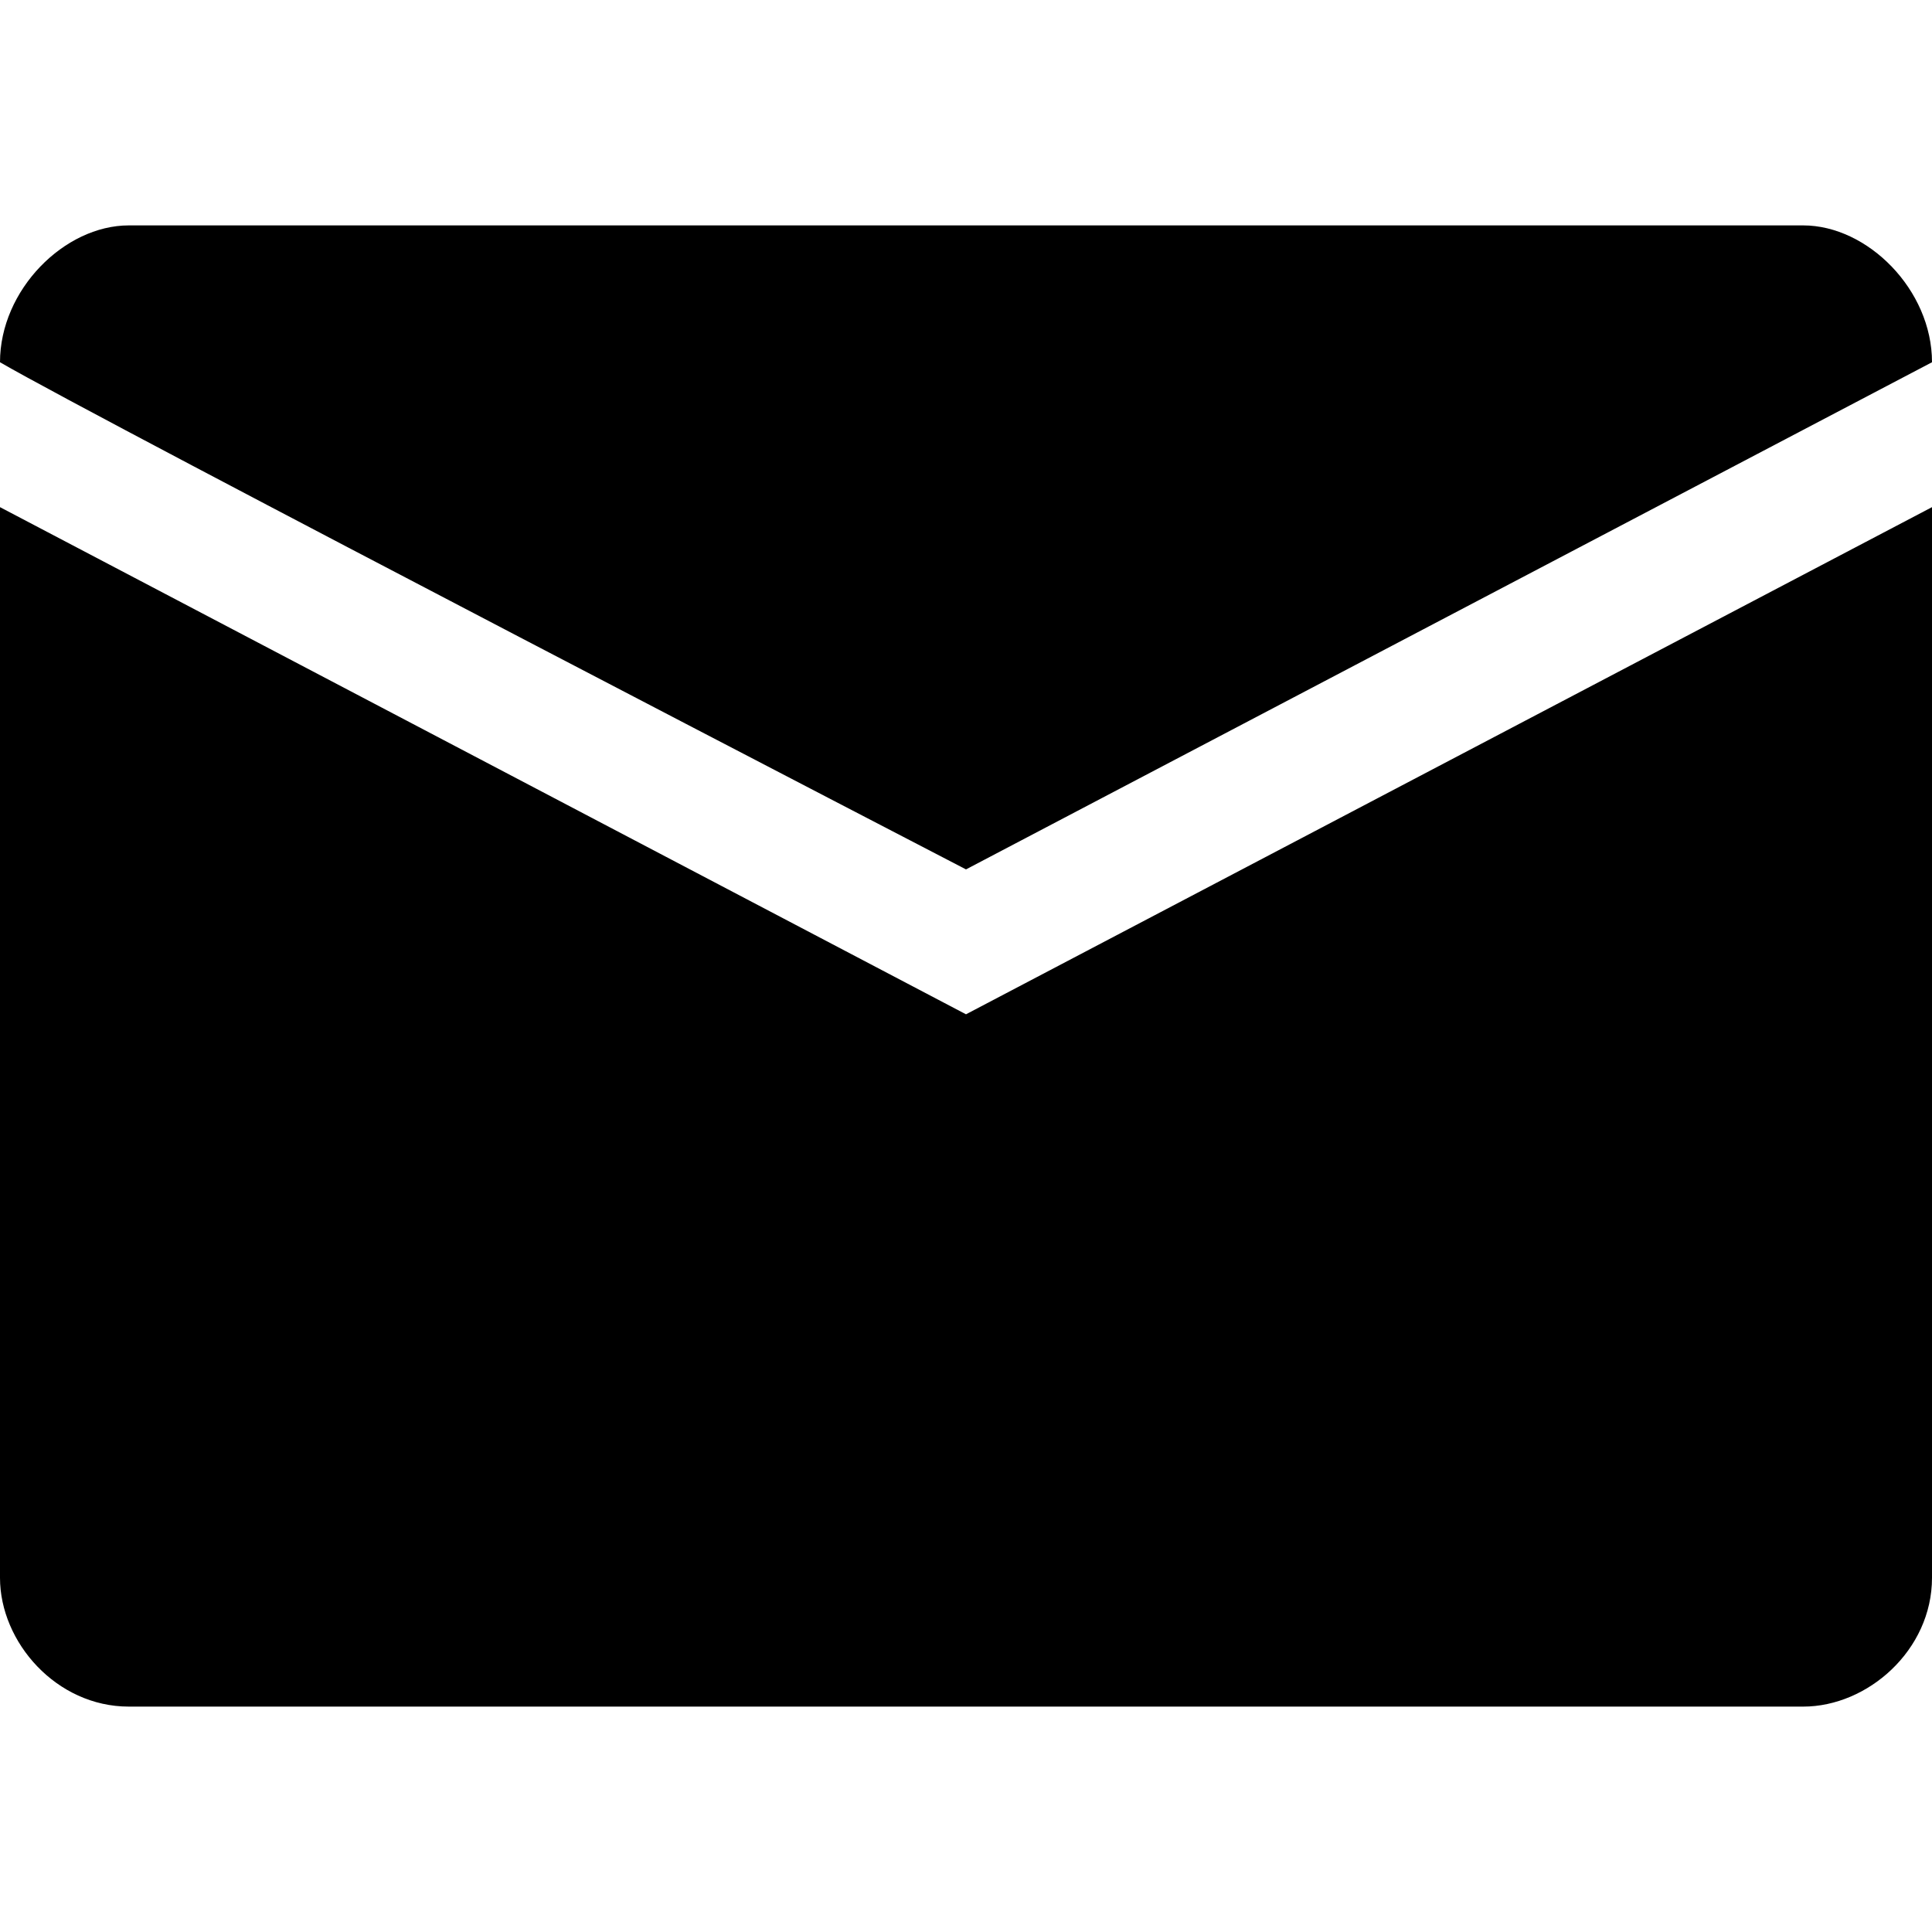 <svg xmlns="http://www.w3.org/2000/svg" viewBox="0 0 24 24"><path fill="currentColor" d="M24 4.5l-12 6.3S1.2 5.2 0 4.5c0-.9.8-1.7 1.6-1.7h20.8c.8 0 1.6.8 1.6 1.7zm0 1.8v13.3c0 .9-.8 1.6-1.6 1.6H1.6c-.9 0-1.6-.8-1.6-1.6V6.3l12 6.3 12-6.3z"/></svg>